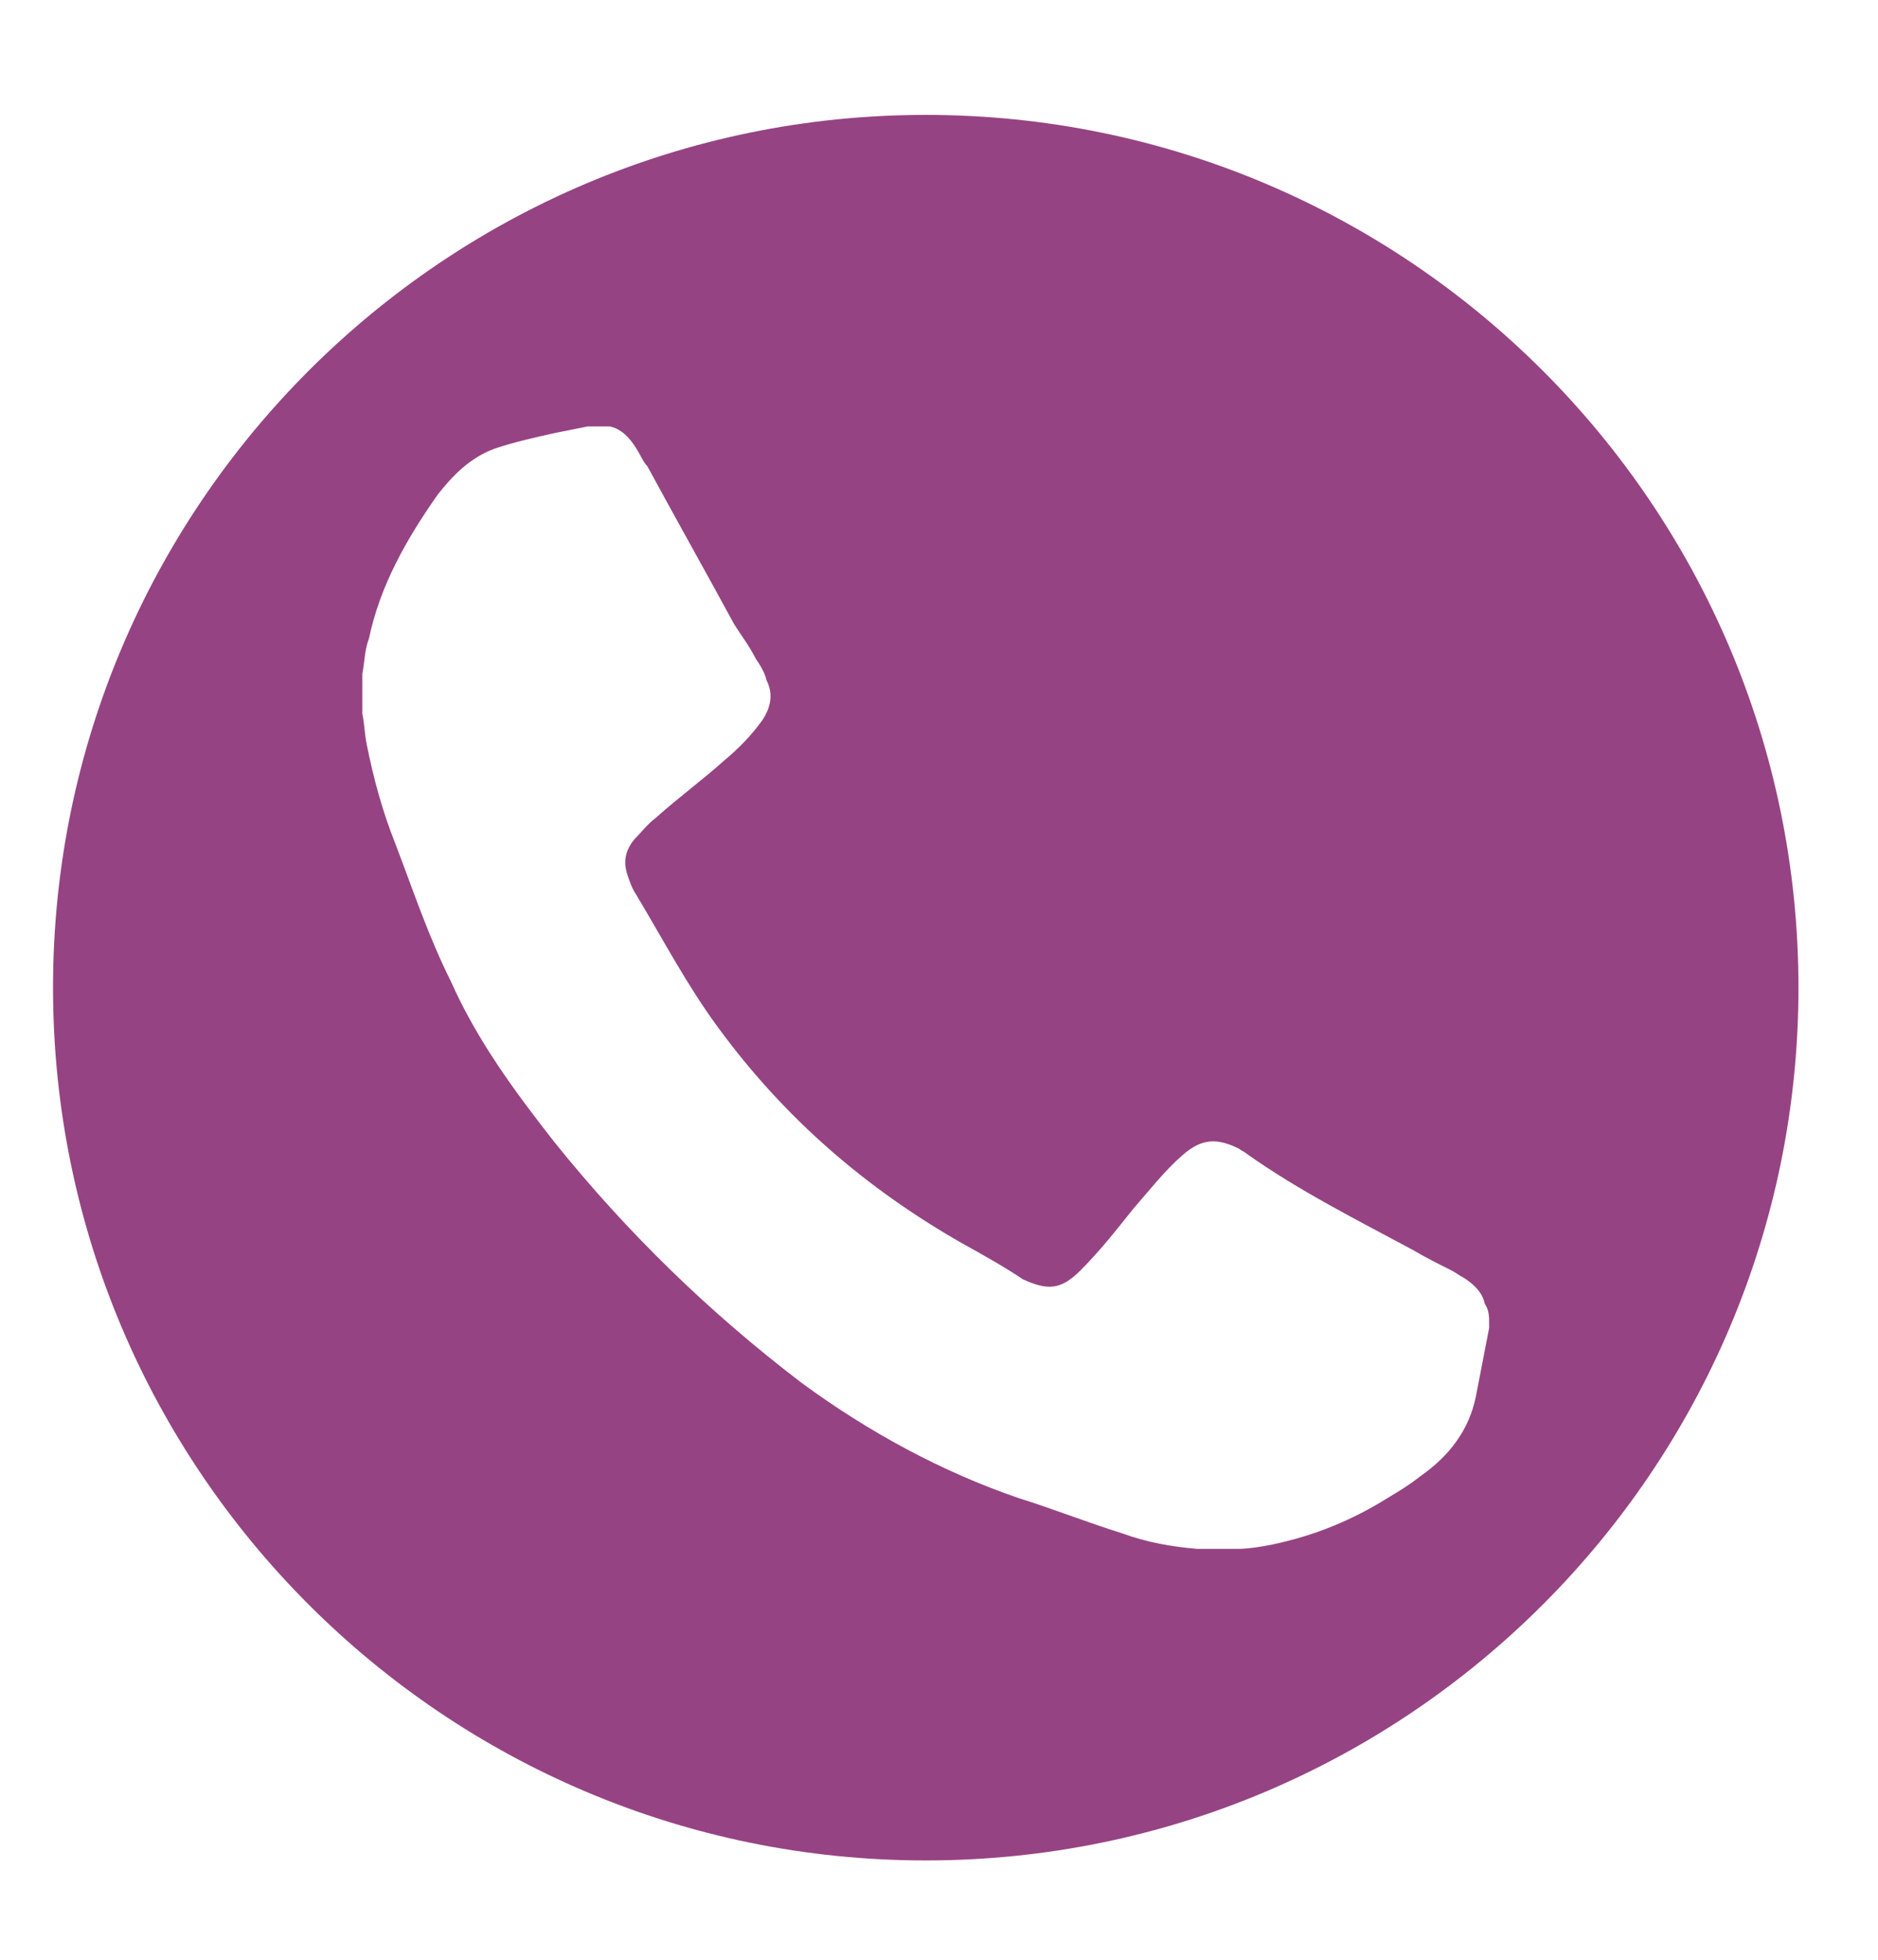 <?xml version="1.0" encoding="utf-8"?>
<!-- Generator: Adobe Illustrator 19.0.0, SVG Export Plug-In . SVG Version: 6.00 Build 0)  -->
<svg version="1.1" id="Layer_1" xmlns="http://www.w3.org/2000/svg" xmlns:xlink="http://www.w3.org/1999/xlink" x="0px" y="0px"
	 viewBox="0 0 85 88.7" style="enable-background:new 0 0 85 88.7;" xml:space="preserve">
<style type="text/css">
	.st0{fill:#964383;}
</style>
<path id="XMLID_156_" class="st0" d="M41.9,5.2C20.1,5.2,2.4,22.9,2.4,44.7c0,21.8,17.7,39.5,39.5,39.5c21.8,0,39.5-17.7,39.5-39.5
	C81.4,22.9,63.7,5.2,41.9,5.2z M67.4,59.9c0,0.1,0,0.1,0,0.2c-0.2,1-0.4,2.1-0.6,3.1c-0.3,1.5-1.2,2.7-2.5,3.6c-0.5,0.4-1,0.7-1.5,1
	c-1.6,1-3.3,1.7-5.2,2.1c-0.5,0.1-1.1,0.2-1.6,0.2c-0.5,0-1,0-1.6,0c-0.1,0-0.1,0-0.2,0c-1.2-0.1-2.3-0.3-3.4-0.7
	c-1.6-0.5-3.1-1.1-4.7-1.6c-3.5-1.2-6.8-3-9.8-5.2c-4.2-3.2-7.9-6.8-11.2-10.9c-1.8-2.3-3.5-4.6-4.7-7.3c-1-2-1.7-4.1-2.5-6.2
	c-0.6-1.5-1-3-1.3-4.5c-0.1-0.5-0.1-0.9-0.2-1.4c0-0.5,0-1.1,0-1.6c0-0.1,0-0.1,0-0.2c0.1-0.5,0.1-1.1,0.3-1.6
	c0.5-2.4,1.7-4.5,3.1-6.5c0.7-0.9,1.5-1.7,2.6-2.1c0.9-0.3,1.8-0.5,2.7-0.7c0.5-0.1,1-0.2,1.5-0.3c0.3,0,0.7,0,1,0
	c0.5,0.1,0.9,0.5,1.2,1c0.2,0.3,0.3,0.6,0.5,0.8c1.3,2.4,2.6,4.7,3.9,7.1c0.3,0.5,0.7,1,1,1.6c0.2,0.3,0.4,0.6,0.5,1
	c0.3,0.6,0.2,1.2-0.2,1.8c-0.5,0.7-1.1,1.3-1.7,1.8c-1,0.9-2.1,1.7-3.1,2.6c-0.4,0.3-0.7,0.7-1,1c-0.4,0.5-0.5,1-0.3,1.6
	c0.1,0.3,0.2,0.6,0.4,0.9c1.2,2,2.3,4.1,3.7,6c3,4.1,6.7,7.3,11.1,9.8c0.9,0.5,1.8,1,2.7,1.6c0,0,0,0,0,0c1.1,0.5,1.7,0.5,2.6-0.4
	c0.9-0.9,1.6-1.8,2.4-2.8c0.7-0.8,1.4-1.7,2.2-2.4c0.9-0.8,1.6-0.8,2.6-0.3c0.1,0.1,0.2,0.1,0.3,0.2c2.4,1.7,5,3,7.6,4.4
	c0.5,0.3,1.1,0.6,1.7,0.9c0.2,0.1,0.3,0.2,0.5,0.3c0.5,0.3,0.9,0.7,1,1.2C67.4,59.3,67.4,59.6,67.4,59.9z"/>
</svg>
